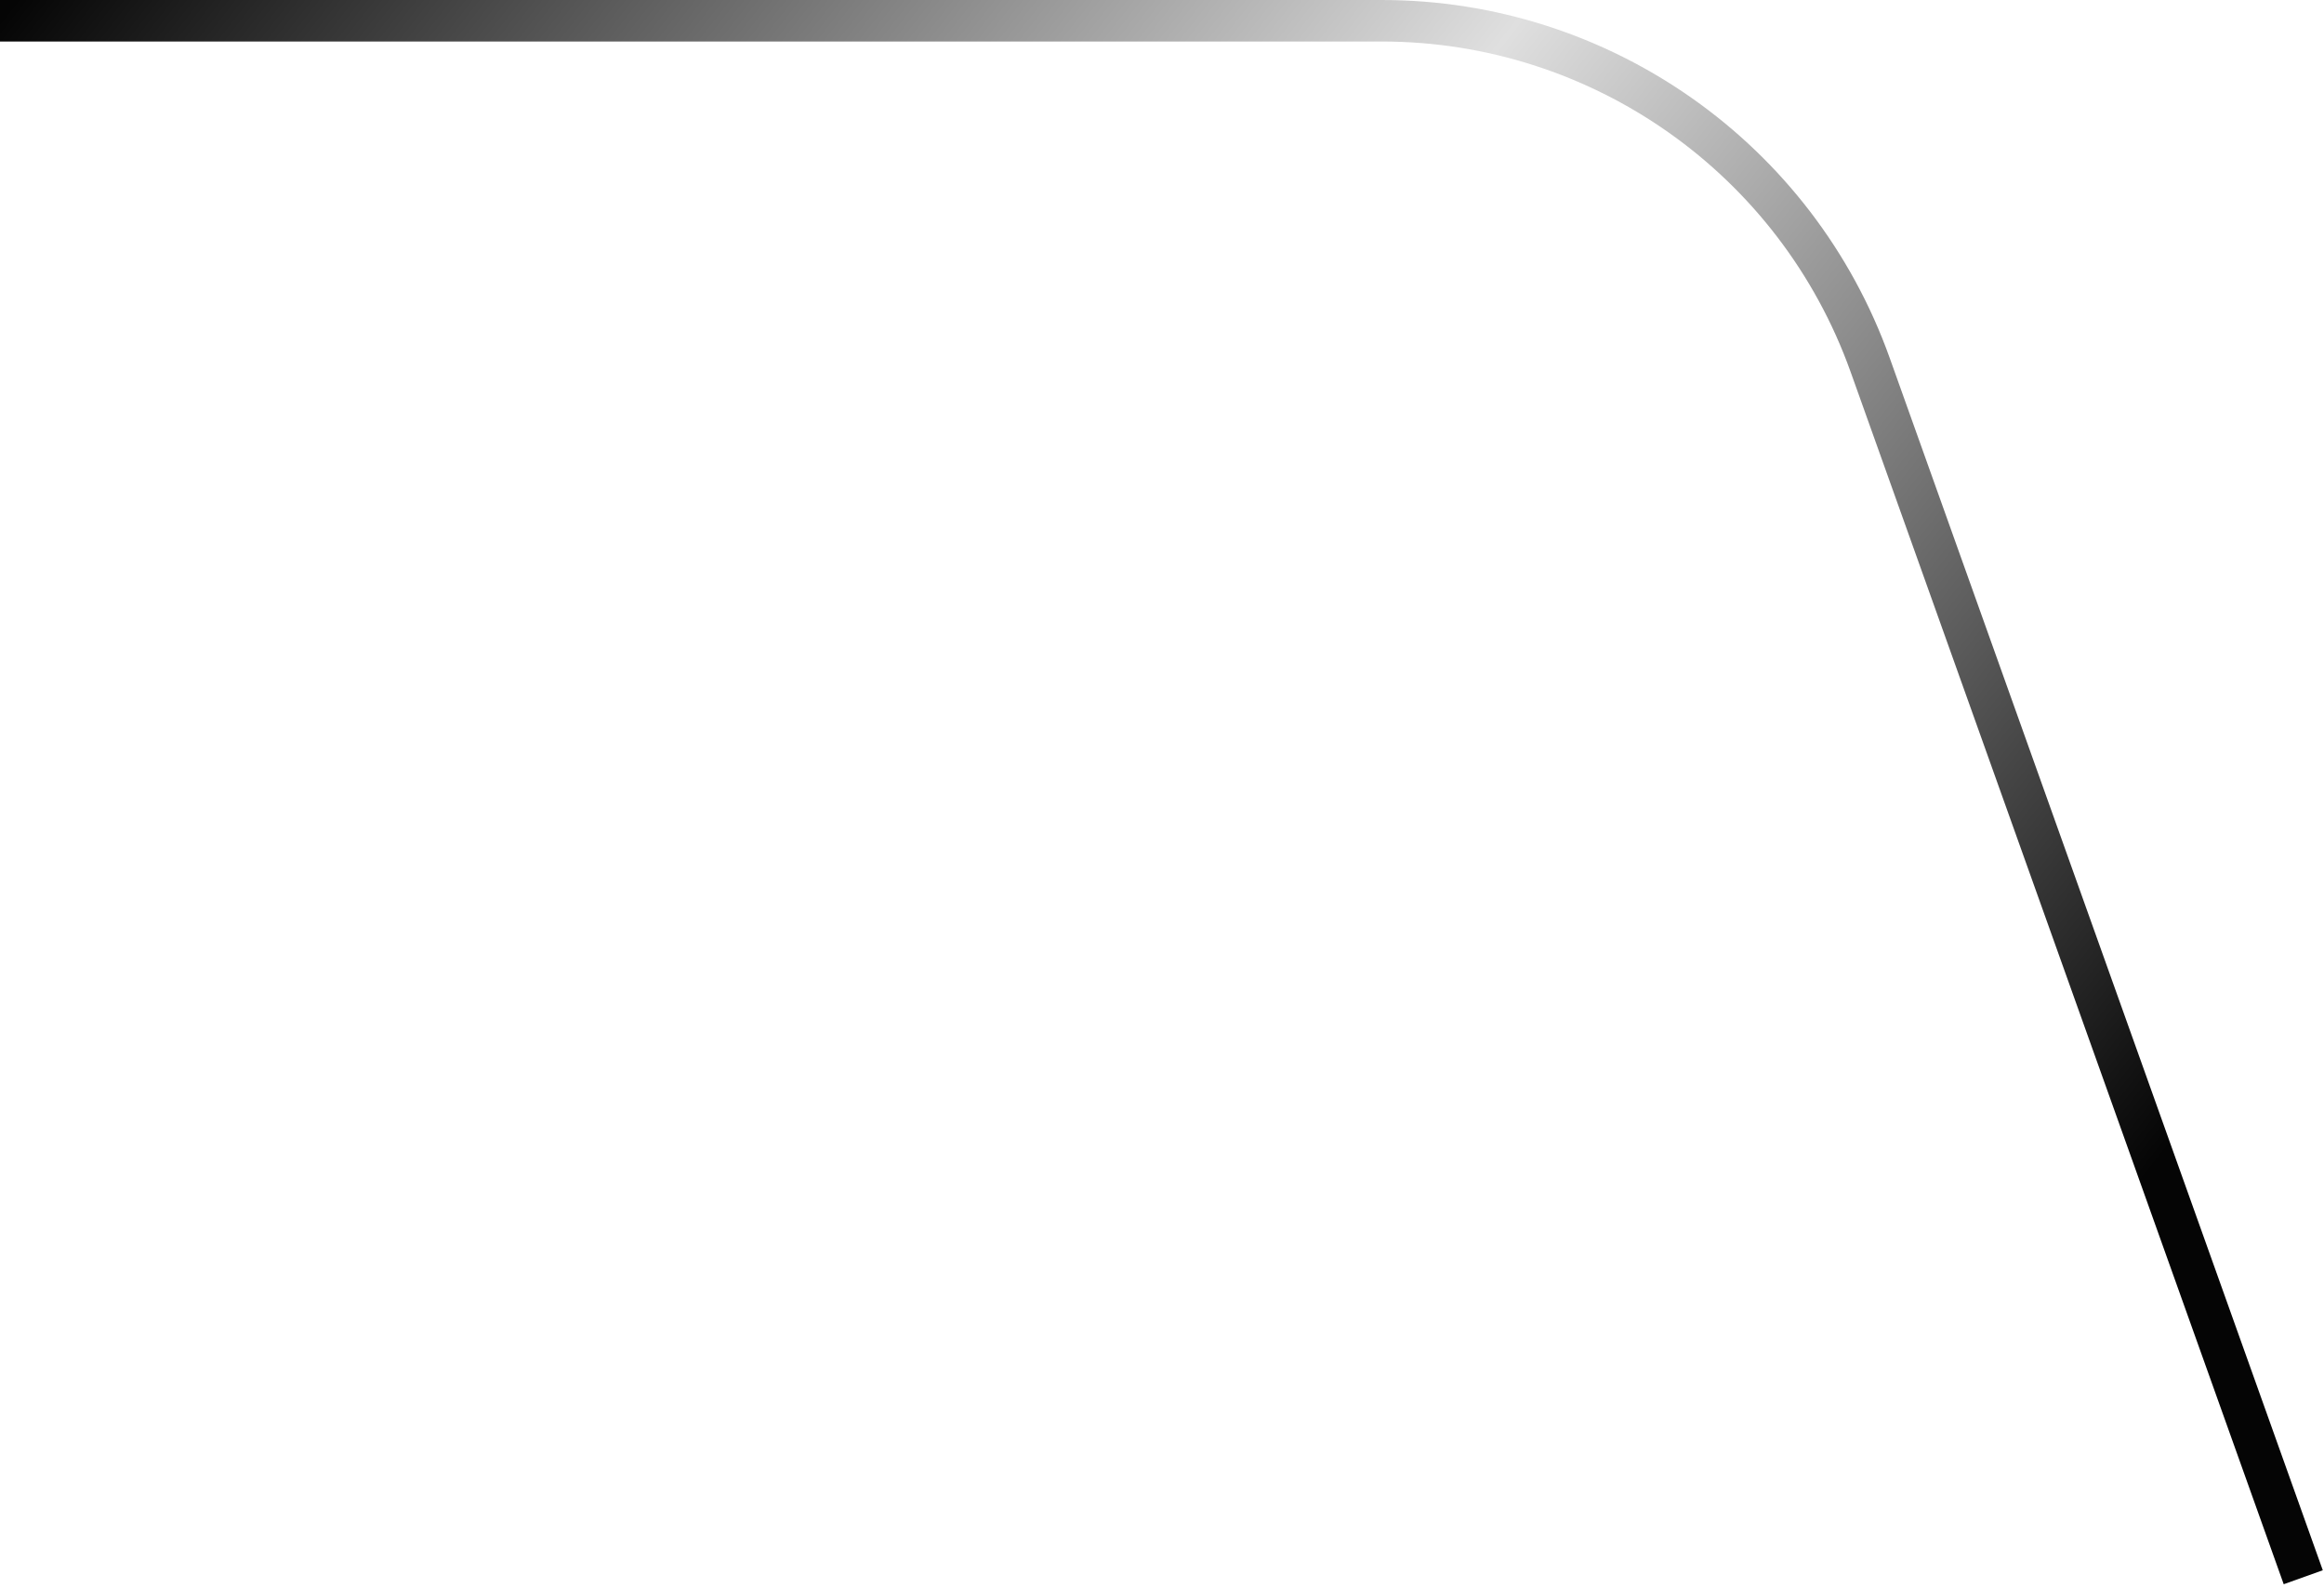 <svg width="448" height="306" viewBox="0 0 448 306" fill="none" xmlns="http://www.w3.org/2000/svg">
<path d="M444 304L360.518 70.353C346.3 30.561 308.605 4 266.349 4H0" stroke="url(#paint0_linear_4921_1756)" stroke-width="8"/>
<defs>
<linearGradient id="paint0_linear_4921_1756" x1="333.5" y1="328.444" x2="-29.968" y2="42.03" gradientUnits="userSpaceOnUse">
<stop stop-color="#050505"/>
<stop offset="0.503" stop-color="#DFDFDF"/>
<stop offset="1" stop-color="#050505"/>
</linearGradient>
</defs>
</svg>
